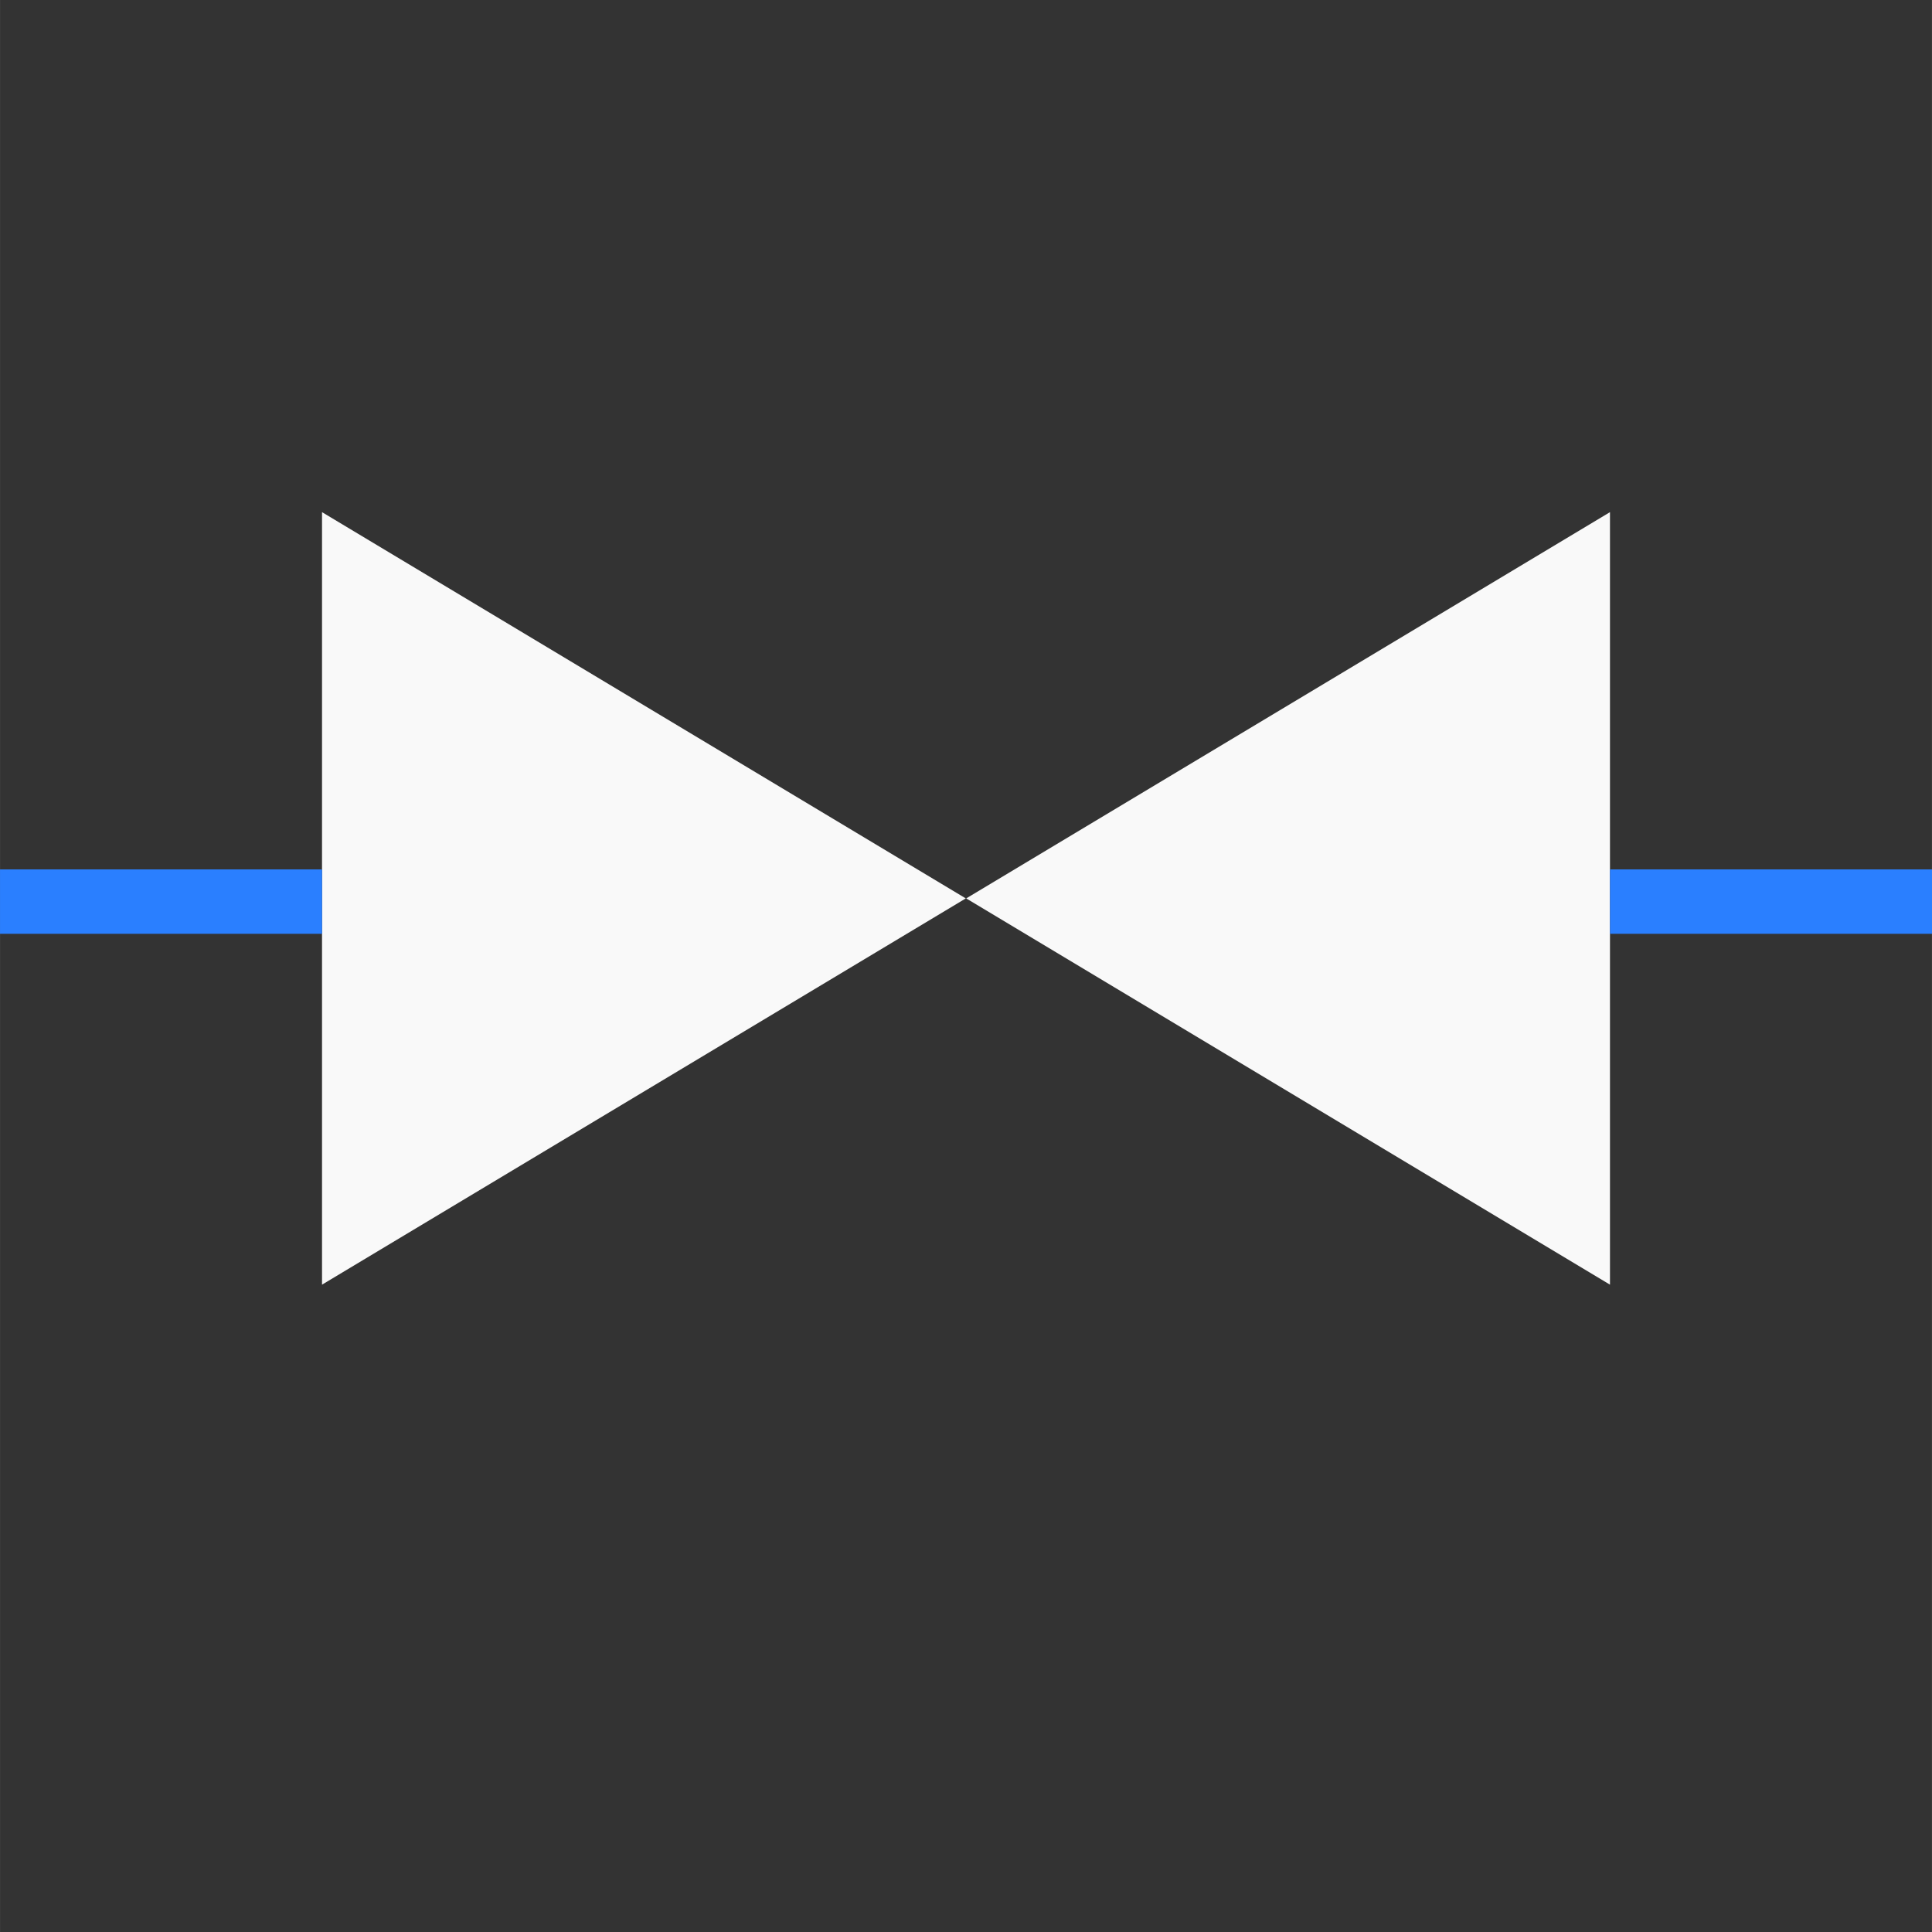 <?xml version="1.0" encoding="UTF-8" standalone="no"?>
<svg
   xmlns:dc="http://purl.org/dc/elements/1.1/"
   xmlns:cc="http://creativecommons.org/ns#"
   xmlns:rdf="http://www.w3.org/1999/02/22-rdf-syntax-ns#"
   xmlns:svg="http://www.w3.org/2000/svg"
   xmlns="http://www.w3.org/2000/svg"
   id="svg8"
   version="1.1"
   viewBox="0 0 39.687 39.688"
   height="150"
   width="150">
  <rect x="0" y="0" width="39.687" height="39.688" fill="#333333" stroke="none"/>
  <defs
     id="defs2" />
  <g
     transform="translate(0,-257.312)"
     id="layer1">
    <path
       transform="matrix(0.663,0,0,0.689,4.928,84.807)"
       d="m 22.49,277.156 -9.973,5.758 -9.973,5.758 0,-11.516 0,-11.516 9.973,5.758 z"
       id="path815"
       style="fill:#f9f9f9;fill-opacity:1;stroke:none;stroke-width:7.938;stroke-linecap:round;stroke-miterlimit:4;stroke-dasharray:none;stroke-opacity:1" />
    <path
       style="fill:#f9f9f9;fill-opacity:1;stroke:none;stroke-width:7.938;stroke-linecap:round;stroke-miterlimit:4;stroke-dasharray:none;stroke-opacity:1"
       id="path4531"
       d="m 22.49,277.156 -9.973,5.758 -9.973,5.758 0,-11.516 0,-11.516 9.973,5.758 z"
       transform="matrix(-0.663,0,0,0.689,34.759,84.807)" />
    <path
       id="path4533"
       d="M 6.615,275.833 H 0"
       style="fill:#f9f9f9;stroke:#2a7fff;stroke-width:1.323;stroke-linecap:butt;stroke-linejoin:miter;stroke-opacity:1;stroke-miterlimit:4;stroke-dasharray:none" />
    <path
       id="path4533-3"
       d="M 39.688,275.833 H 33.073"
       style="fill:#f9f9f9;stroke:#2a7fff;stroke-width:1.323;stroke-linecap:butt;stroke-linejoin:miter;stroke-miterlimit:4;stroke-dasharray:none;stroke-opacity:1" />
  </g>
</svg>
